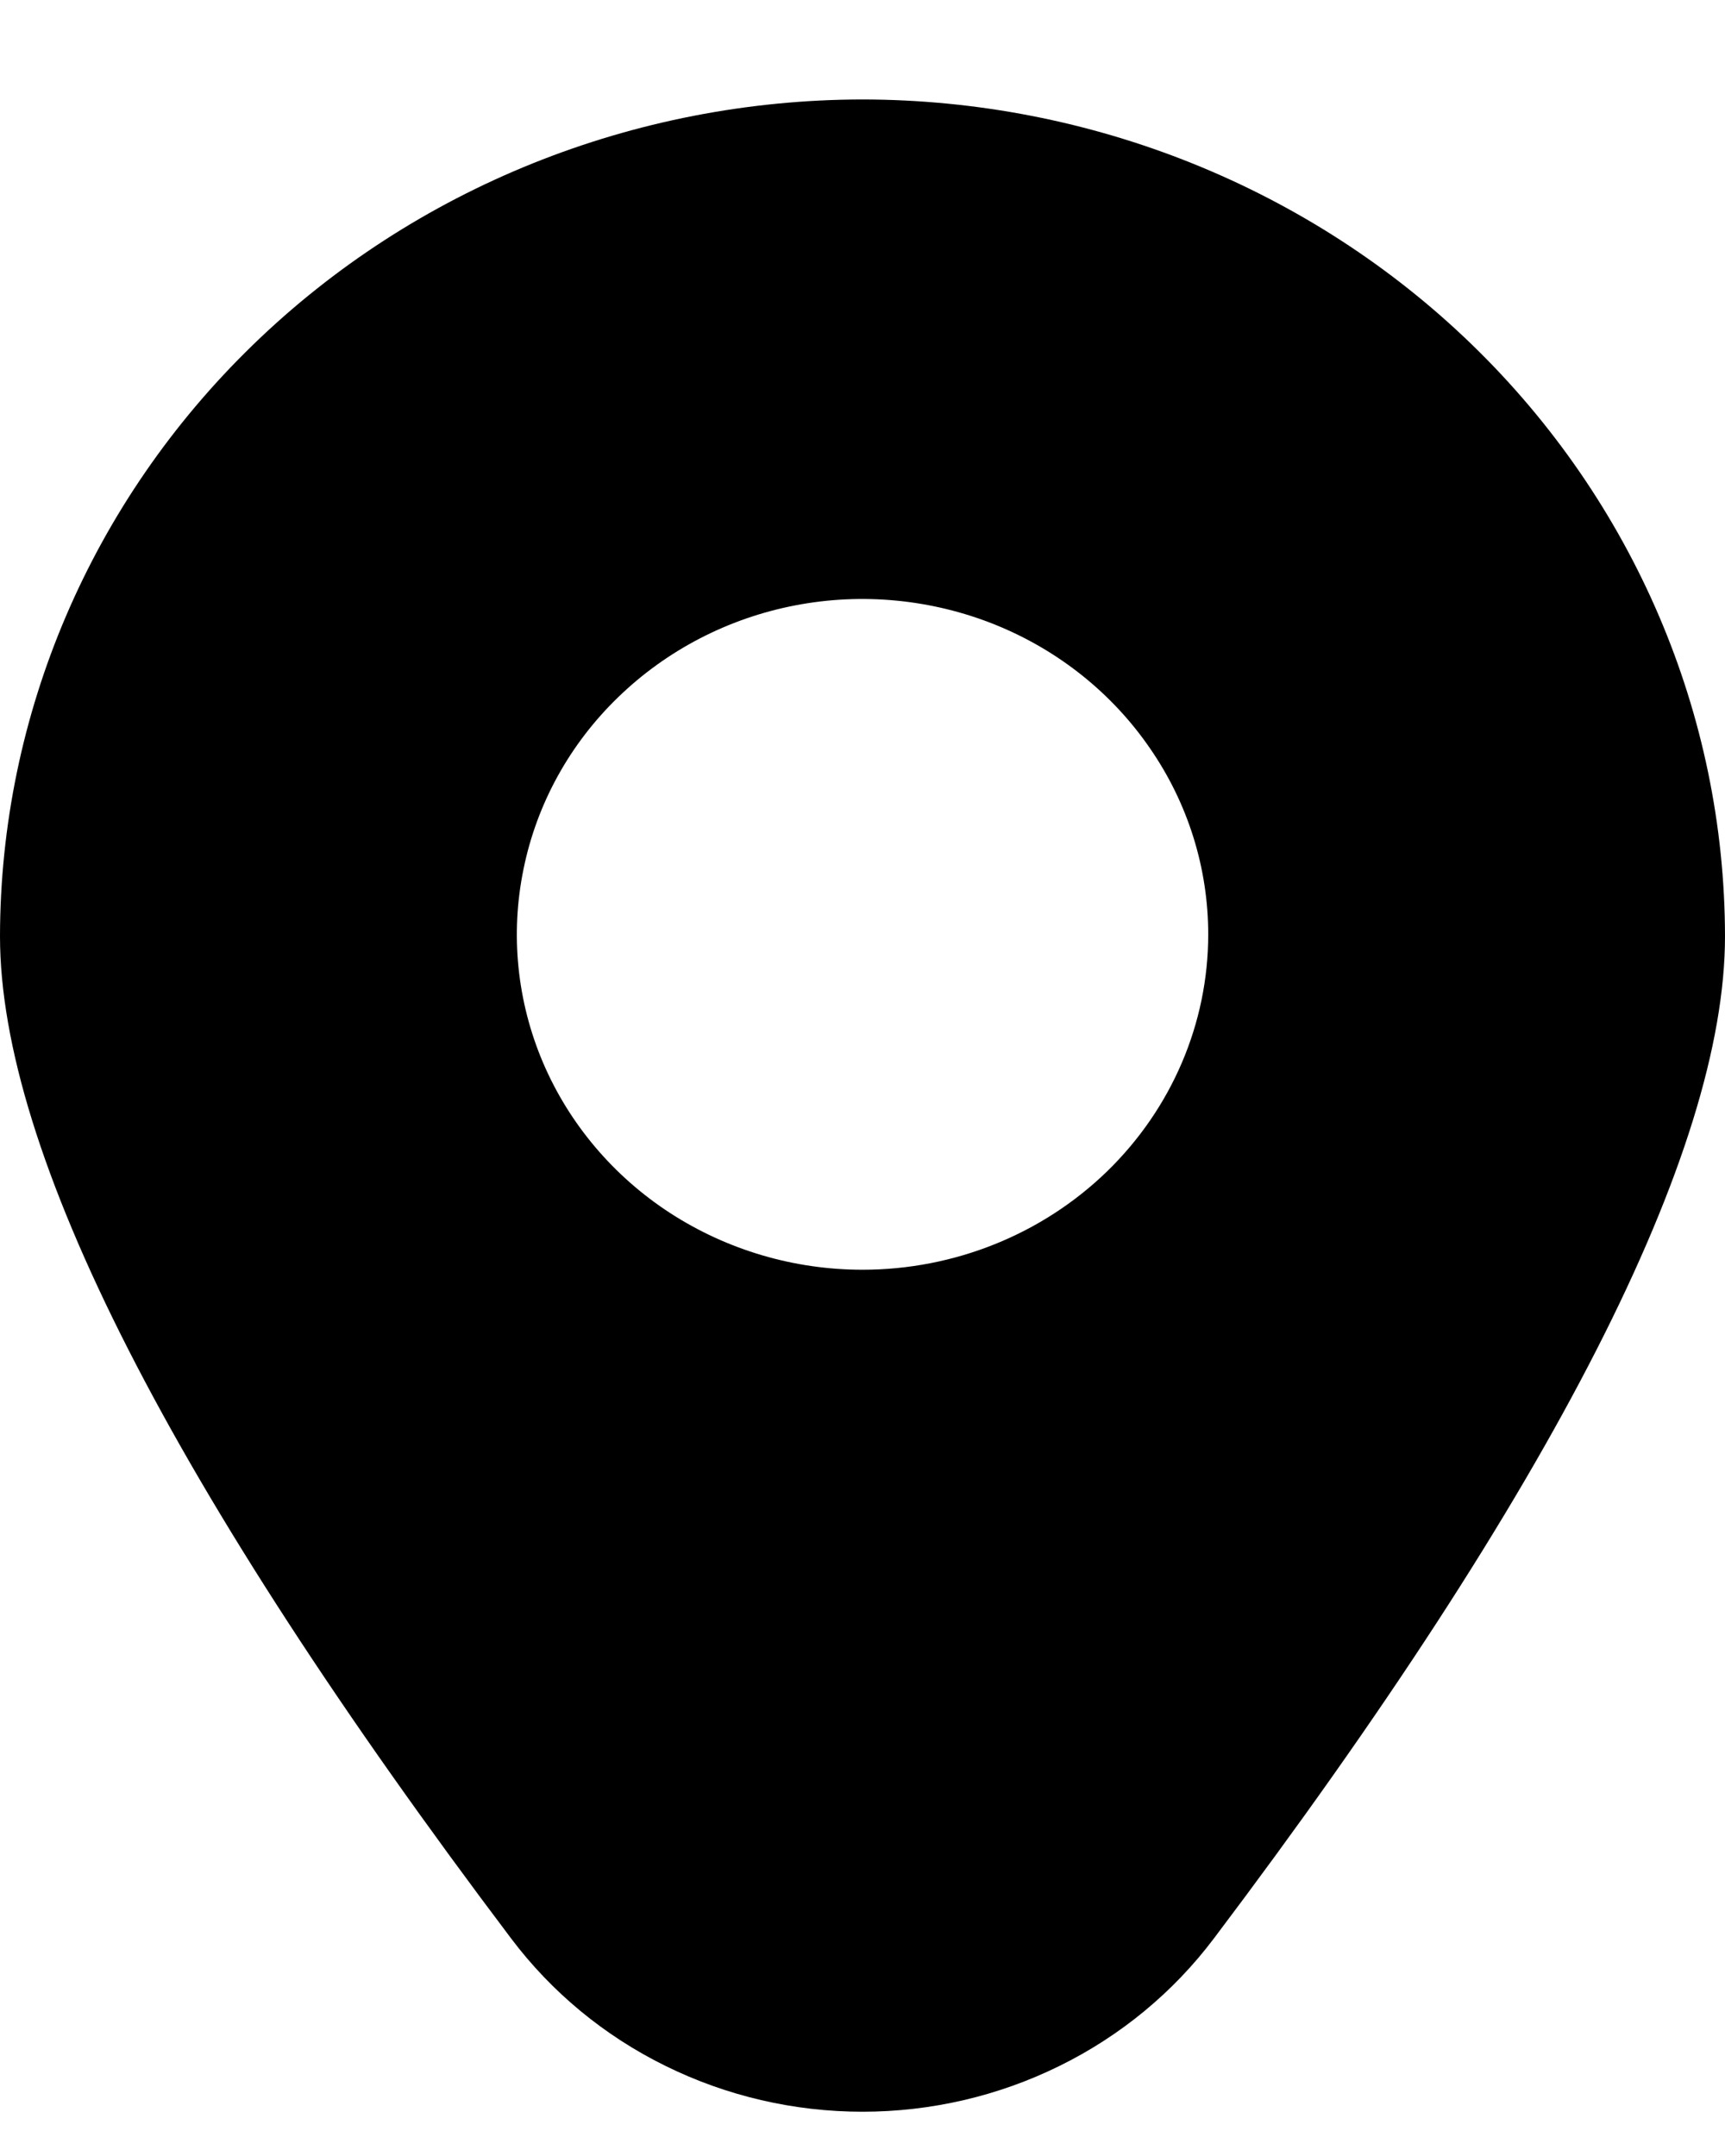 <svg width="12" height="15" viewBox="0 0 12 15" fill="none" xmlns="http://www.w3.org/2000/svg">
<path d="M6 0.692C4.409 0.694 2.884 1.308 1.76 2.399C0.635 3.49 0.002 4.97 0 6.514C0 8.013 1.196 10.359 3.556 13.487C3.837 13.86 4.204 14.164 4.629 14.373C5.054 14.583 5.524 14.692 6 14.692C6.476 14.692 6.946 14.583 7.371 14.373C7.796 14.164 8.163 13.86 8.444 13.487C10.804 10.359 12 8.013 12 6.514C11.998 4.97 11.365 3.49 10.241 2.399C9.116 1.308 7.591 0.694 6 0.692ZM6 8.834C5.524 8.834 5.06 8.697 4.664 8.441C4.269 8.185 3.96 7.82 3.778 7.394C3.596 6.967 3.549 6.498 3.642 6.046C3.734 5.593 3.963 5.177 4.3 4.851C4.636 4.525 5.064 4.302 5.531 4.212C5.997 4.122 6.481 4.169 6.92 4.345C7.36 4.522 7.735 4.821 7.999 5.205C8.264 5.588 8.405 6.039 8.405 6.501C8.405 7.12 8.151 7.713 7.7 8.151C7.249 8.588 6.638 8.834 6 8.834Z" fill="black"/>
</svg>

